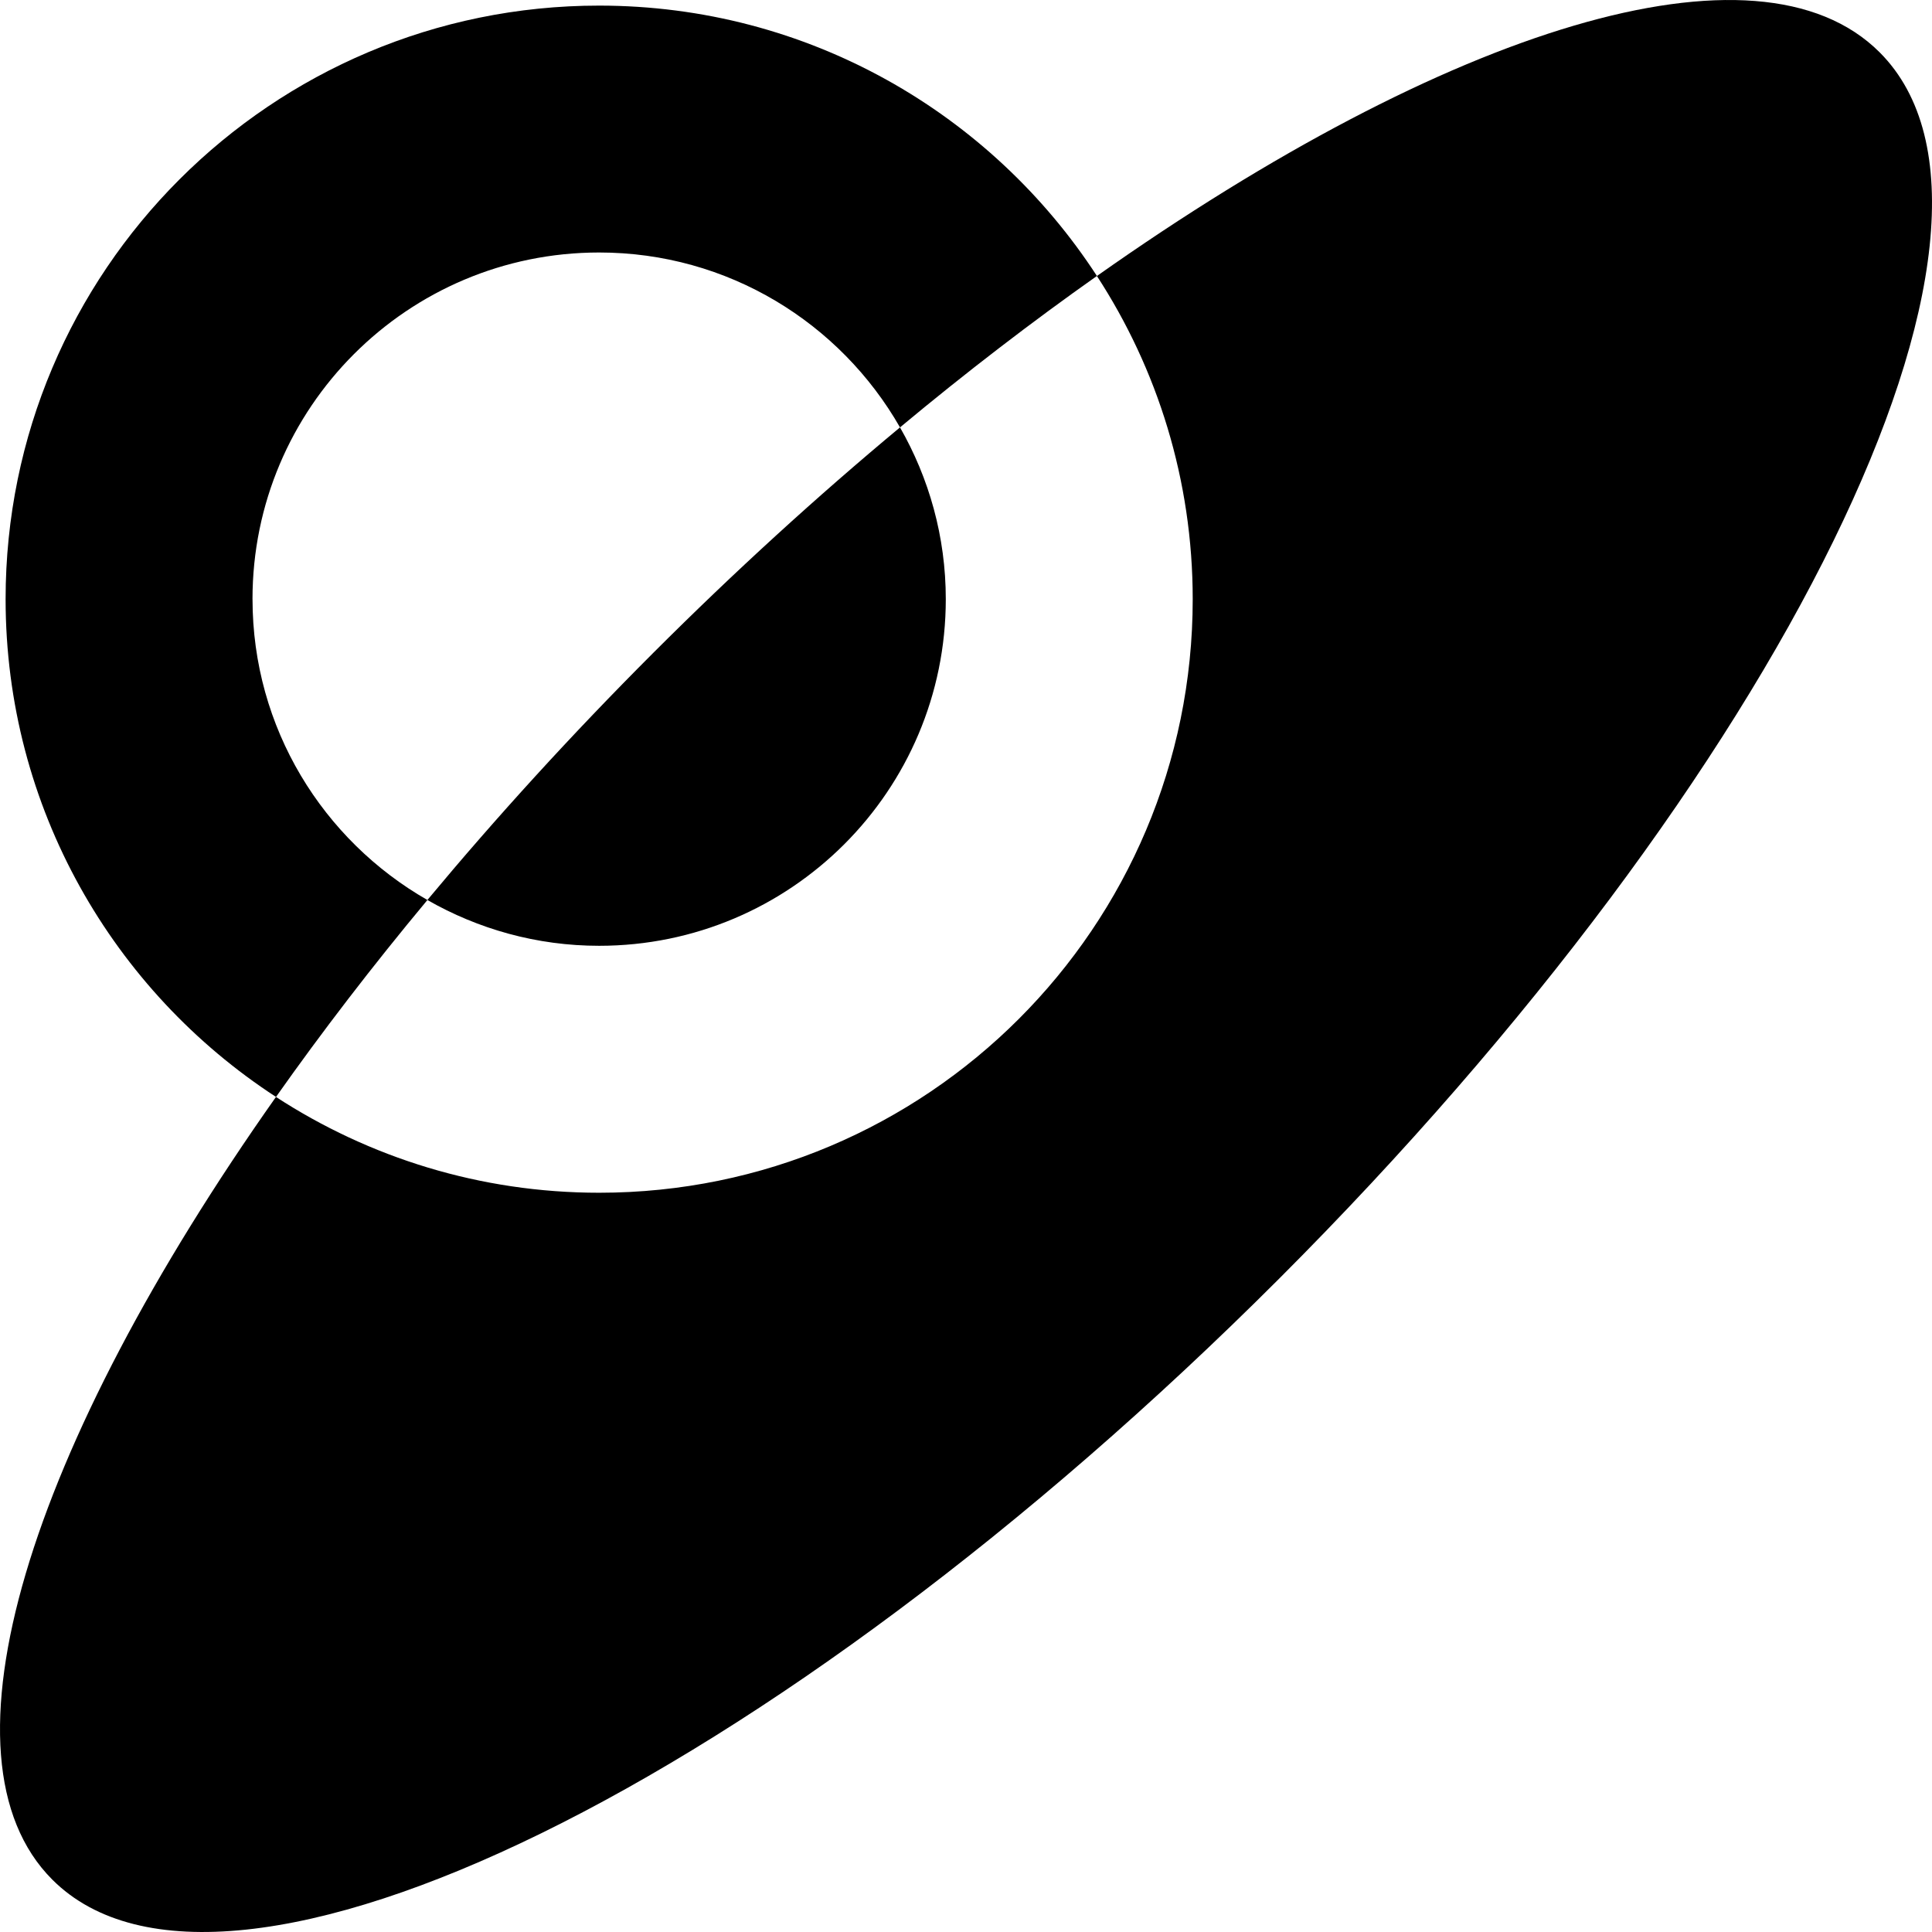 <svg data-name="Layer 1" xmlns="http://www.w3.org/2000/svg" viewBox="0 0 599.97 599.97"><path d="M583.71 16.25c-37.96-37.96-134.42-7.22-243.07 69.46 18.79 28.88 29.75 63.33 29.75 100.36 0 101.8-82.53 184.33-184.33 184.33-37.03 0-71.48-10.96-100.36-29.75C9.03 449.3-21.71 545.75 16.25 583.71c53.67 53.67 224.21-29.86 380.91-186.56 156.7-156.7 240.22-327.23 186.55-380.9Z"></path><path d="M132.72 279.49c15.73 9 33.91 14.22 53.34 14.22 59.45 0 107.65-48.2 107.65-107.65 0-19.43-5.22-37.61-14.22-53.34-25.56 21.27-51.3 44.7-76.68 70.08-25.38 25.38-48.81 51.13-70.08 76.68Z"></path><path d="M78.41 186.06c0-59.45 48.2-107.65 107.65-107.65 40.03 0 74.88 21.89 93.43 54.31 20.61-17.16 41.08-32.86 61.15-47.02-32.87-50.53-89.8-83.96-154.58-83.96C84.26 1.74 1.74 84.26 1.74 186.06c0 64.77 33.44 121.7 83.97 154.58 14.16-20.07 29.86-40.54 47.02-61.15-32.42-18.55-54.31-53.4-54.31-93.43Z"></path></svg>
